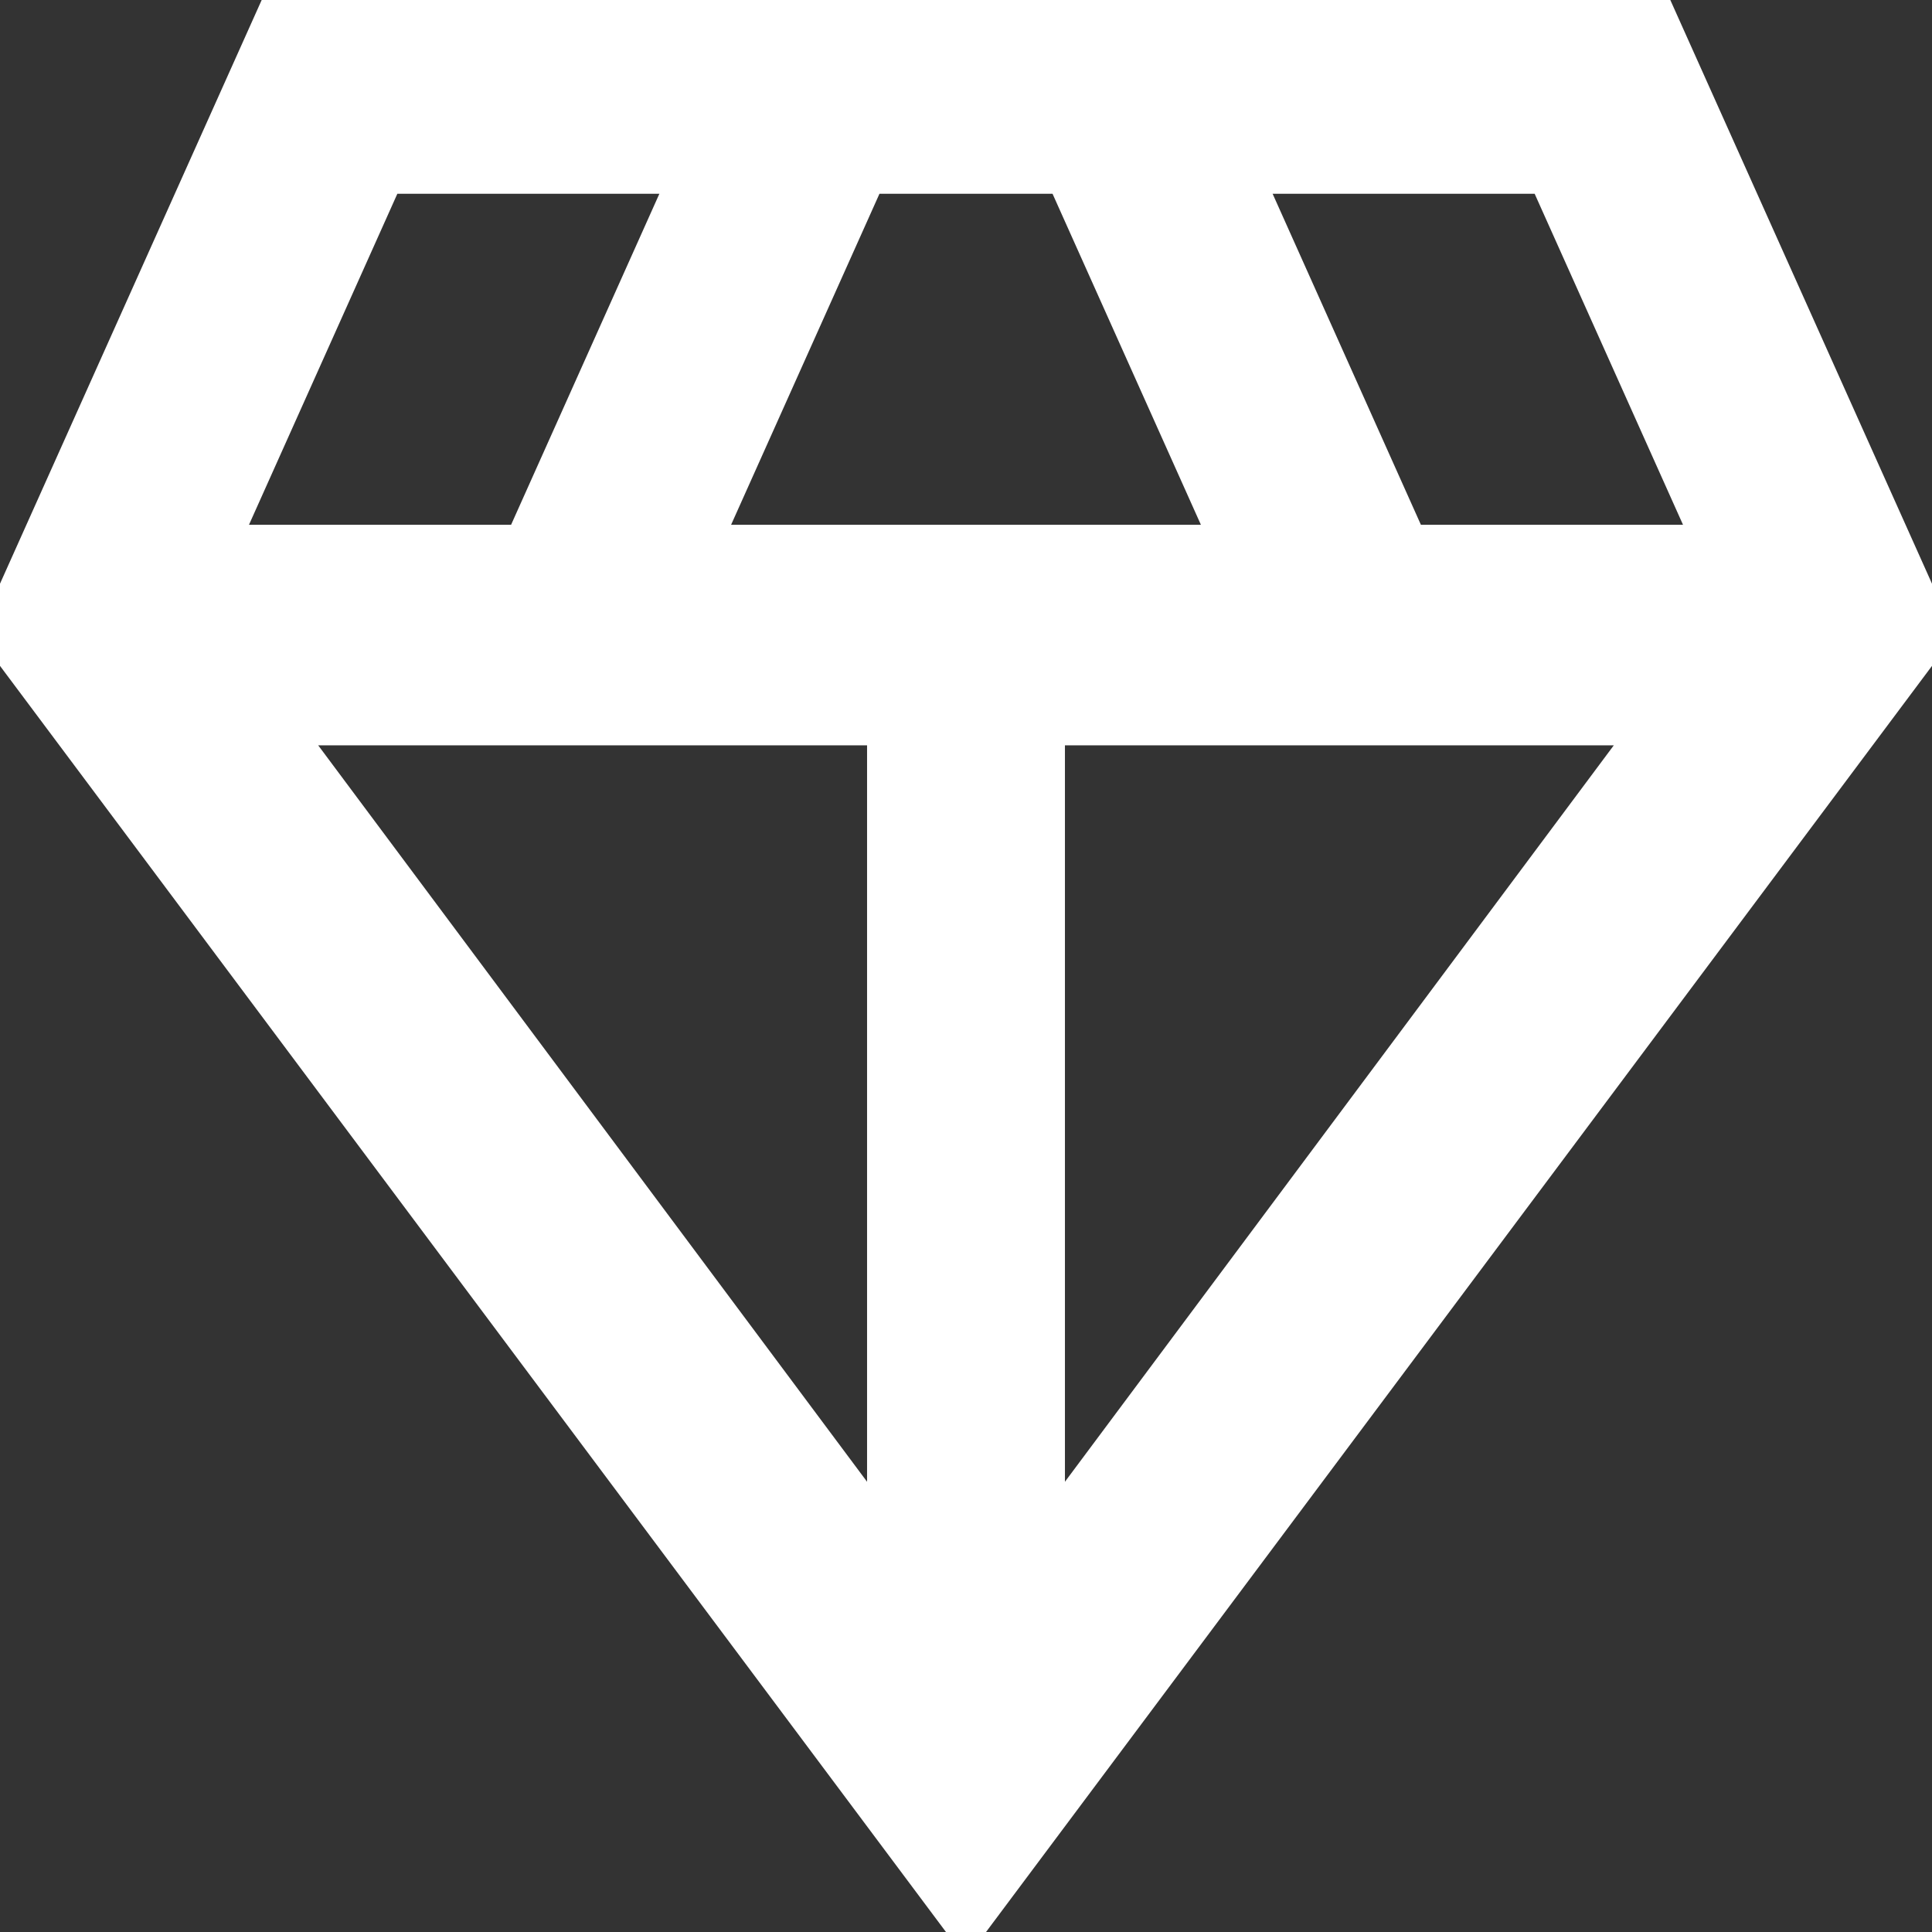 <svg width="24" height="24" viewBox="0 0 24 24" fill="none" xmlns="http://www.w3.org/2000/svg">
<rect x="0" y="0" width="24" height="24" fill="#333333" stroke="none"/>
<g clip-path="url(#clip0_12_99)">
<path d="M12 24.333L-0.286 7.889L3.4 -0.333H20.6L24.286 7.889L12 24.333ZM9.082 6.519H14.918L13.075 2.407H10.925L9.082 6.519ZM10.771 18.407V9.259H3.953L10.771 18.407ZM13.229 18.407L20.047 9.259H13.229V18.407ZM17.651 6.519H20.907L19.064 2.407H15.809L17.651 6.519ZM3.093 6.519H6.349L8.191 2.407H4.936L3.093 6.519Z" fill="white"/>
</g>
<defs>
<clipPath id="clip0_12_99">
<rect width="24" height="24" fill="white"/>
</clipPath>
</defs>
</svg>